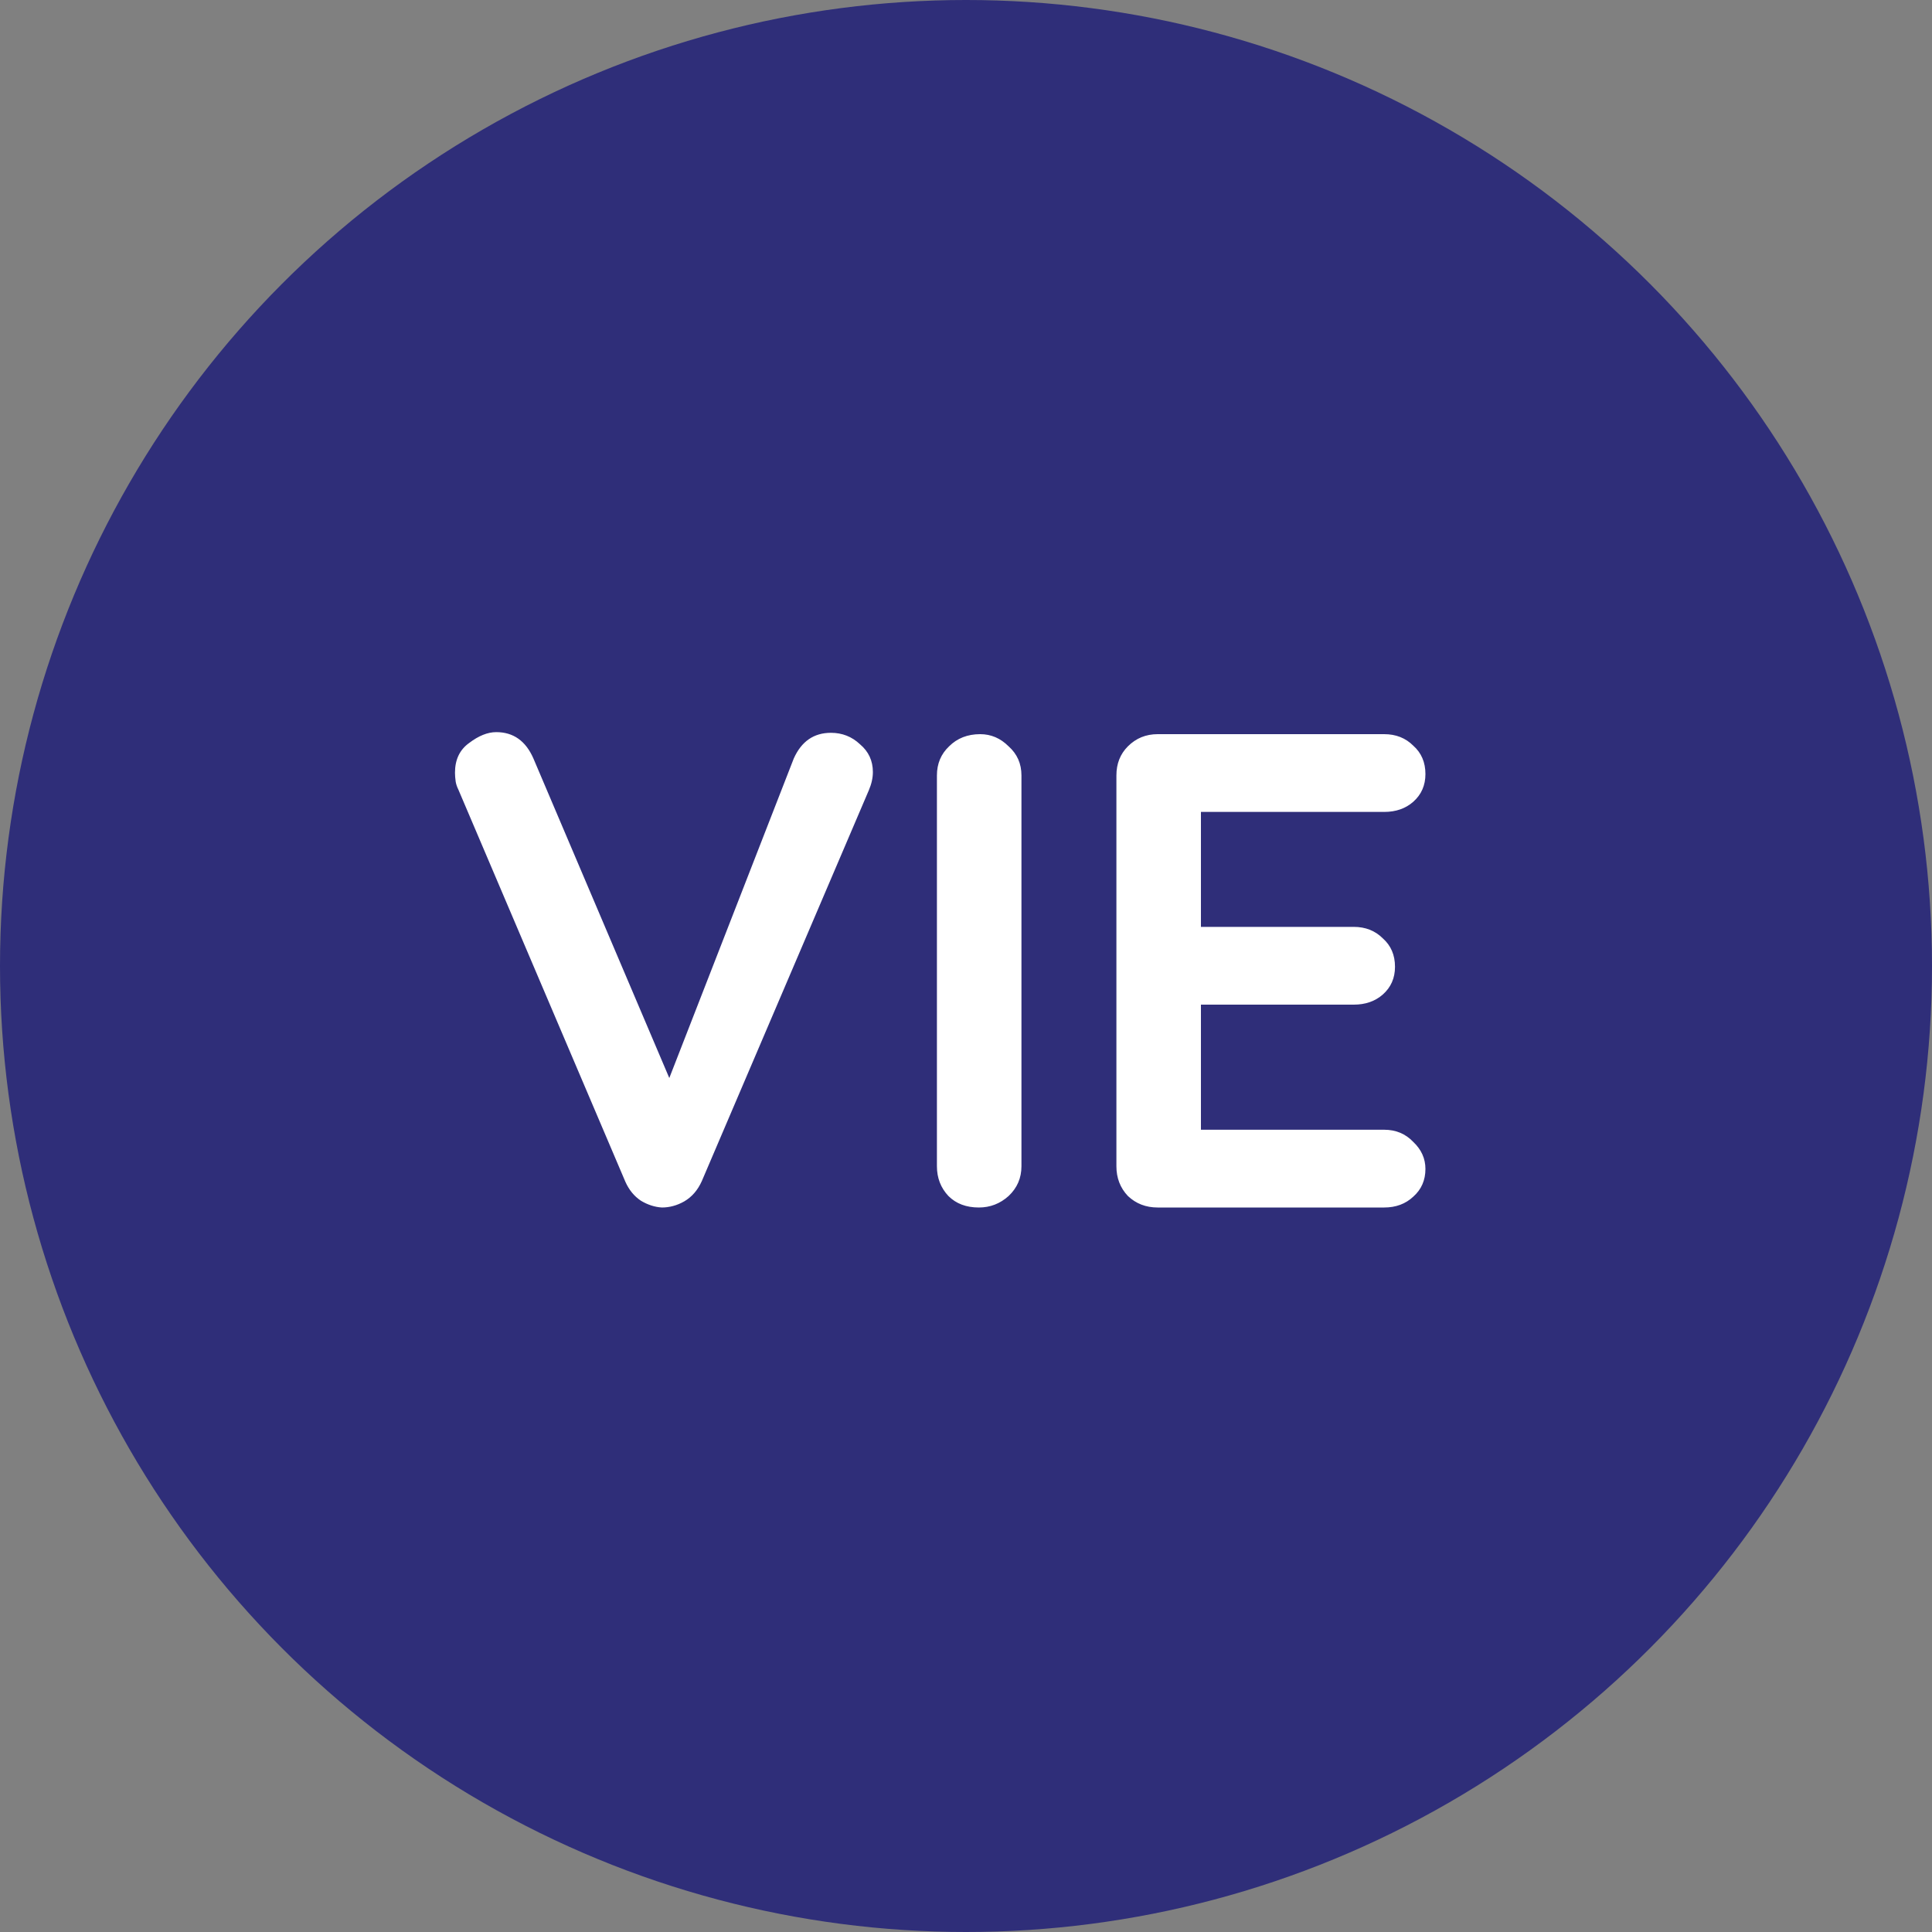 <svg width="40" height="40" viewBox="0 0 40 40" fill="none" xmlns="http://www.w3.org/2000/svg">
<rect x="0" y="0" width="40" height="40" fill="#808080" stroke="none"/>
<circle cx="20" cy="20" r="20" fill="#2F2E79"/>
<path d="M17.204 15.172C17.437 15.172 17.638 15.251 17.806 15.41C17.983 15.559 18.072 15.751 18.072 15.984C18.072 16.105 18.044 16.231 17.988 16.362L14.53 24.454C14.446 24.641 14.325 24.781 14.166 24.874C14.017 24.958 13.863 25 13.704 25C13.555 24.991 13.41 24.944 13.27 24.86C13.13 24.767 13.023 24.636 12.948 24.468L9.49 16.348C9.462 16.292 9.443 16.236 9.434 16.18C9.425 16.115 9.42 16.054 9.42 15.998C9.42 15.727 9.518 15.522 9.714 15.382C9.91 15.233 10.097 15.158 10.274 15.158C10.629 15.158 10.885 15.34 11.044 15.704L14.11 22.914L13.62 22.928L16.434 15.704C16.593 15.349 16.849 15.172 17.204 15.172ZM21.148 24.146C21.148 24.389 21.06 24.594 20.882 24.762C20.705 24.921 20.5 25 20.266 25C20.005 25 19.795 24.921 19.636 24.762C19.478 24.594 19.398 24.389 19.398 24.146V16.054C19.398 15.811 19.482 15.611 19.65 15.452C19.818 15.284 20.033 15.2 20.294 15.2C20.518 15.2 20.714 15.284 20.882 15.452C21.06 15.611 21.148 15.811 21.148 16.054V24.146ZM23.968 15.2H28.658C28.9 15.2 29.101 15.279 29.26 15.438C29.428 15.587 29.512 15.783 29.512 16.026C29.512 16.259 29.428 16.451 29.26 16.6C29.101 16.74 28.9 16.81 28.658 16.81H24.738L24.864 16.572V19.302L24.752 19.19H28.028C28.27 19.19 28.471 19.269 28.63 19.428C28.798 19.577 28.882 19.773 28.882 20.016C28.882 20.249 28.798 20.441 28.63 20.59C28.471 20.73 28.27 20.8 28.028 20.8H24.794L24.864 20.688V23.516L24.752 23.39H28.658C28.9 23.39 29.101 23.474 29.26 23.642C29.428 23.801 29.512 23.987 29.512 24.202C29.512 24.435 29.428 24.627 29.26 24.776C29.101 24.925 28.9 25 28.658 25H23.968C23.725 25 23.52 24.921 23.352 24.762C23.193 24.594 23.114 24.389 23.114 24.146V16.054C23.114 15.811 23.193 15.611 23.352 15.452C23.52 15.284 23.725 15.2 23.968 15.2Z" fill="white"/>
</svg>
